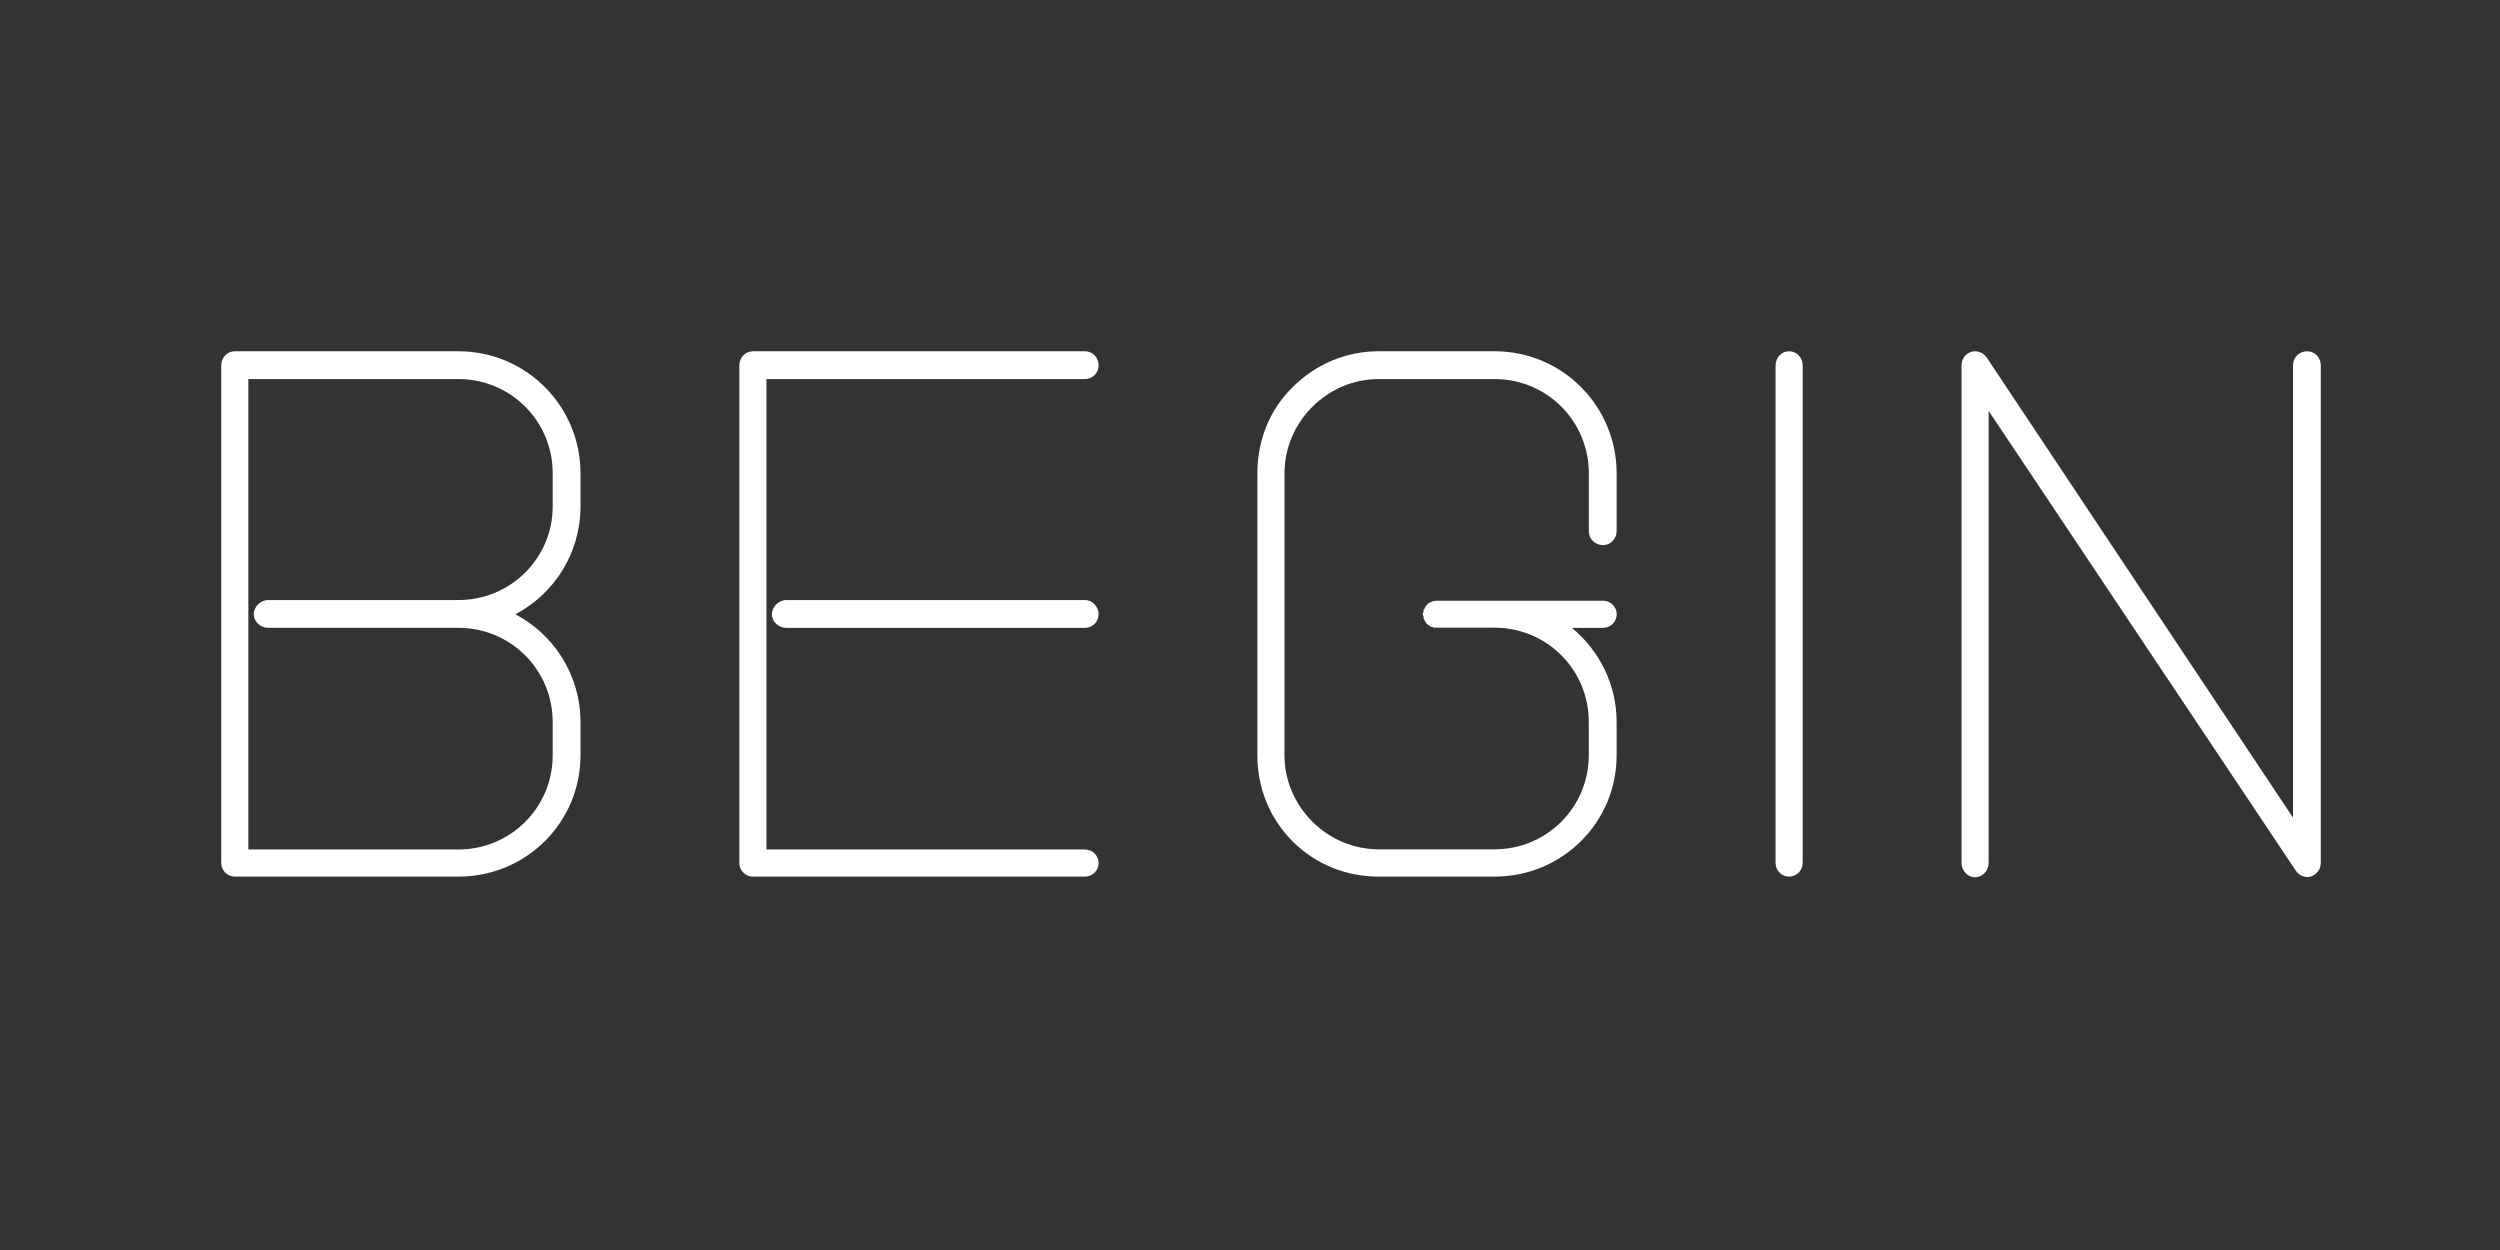 <?xml version="1.0" encoding="UTF-8" standalone="no"?>
<!-- Created with Inkscape (http://www.inkscape.org/) -->

<svg
   width="800"
   height="400"
   viewBox="0 0 211.667 105.833"
   version="1.1"
   id="svg1"
   inkscape:version="1.4.2 (f4327f4, 2025-05-13)"
   sodipodi:docname="begin.svg"
   xmlns:inkscape="http://www.inkscape.org/namespaces/inkscape"
   xmlns:sodipodi="http://sodipodi.sourceforge.net/DTD/sodipodi-0.dtd"
   xmlns="http://www.w3.org/2000/svg"
   xmlns:svg="http://www.w3.org/2000/svg">
  <rect x="0" y="0" width="211.667" height="105.833" fill="#333333" stroke="none"/>
  <sodipodi:namedview
     id="namedview1"
     pagecolor="#ffffff"
     bordercolor="#000000"
     borderopacity="0.25"
     inkscape:showpageshadow="2"
     inkscape:pageopacity="0.0"
     inkscape:pagecheckerboard="0"
     inkscape:deskcolor="#d1d1d1"
     inkscape:document-units="mm"
     inkscape:zoom="0.75811588"
     inkscape:cx="691.84674"
     inkscape:cy="184.00881"
     inkscape:window-width="1920"
     inkscape:window-height="1111"
     inkscape:window-x="-9"
     inkscape:window-y="-9"
     inkscape:window-maximized="1"
     inkscape:current-layer="layer1" />
  <defs
     id="defs1" />
  <g
     inkscape:label="Layer 1"
     inkscape:groupmode="layer"
     id="layer1">
    <path
       style="font-size:57.392px;font-family:Drexs;-inkscape-font-specification:Drexs;letter-spacing:7.136px;fill:#ffffff;stroke-width:0.422"
       d="m 43.639,52.009 c 3.271,-1.722 5.51,-5.165 5.51,-9.125 v -2.812 c 0,-5.682 -4.591,-10.331 -10.331,-10.331 H 19.879 c -0.631,0 -1.148,0.517 -1.148,1.205 v 42.126 c 0,0.631 0.517,1.148 1.148,1.148 h 18.939 c 5.739,0 10.331,-4.591 10.331,-10.273 v -2.812 c 0,-3.96 -2.238,-7.404 -5.51,-9.125 z M 21.027,32.094 h 17.792 c 4.419,0 7.977,3.558 7.977,7.977 v 2.812 c 0,4.362 -3.558,7.92 -7.977,7.92 H 22.691 c -0.631,0 -1.205,0.574 -1.205,1.205 0,0.631 0.574,1.148 1.205,1.148 h 16.127 c 4.419,0 7.977,3.558 7.977,7.977 v 2.812 c 0,4.419 -3.558,7.977 -7.977,7.977 H 21.027 Z M 91.868,29.741 H 63.746 c -0.631,0 -1.148,0.517 -1.148,1.205 v 42.126 c 0,0.631 0.517,1.148 1.148,1.148 h 28.122 c 0.631,0 1.148,-0.517 1.148,-1.148 0,-0.631 -0.517,-1.148 -1.148,-1.148 H 64.894 V 32.094 h 26.974 c 0.631,0 1.148,-0.517 1.148,-1.148 0,-0.689 -0.517,-1.205 -1.148,-1.205 z M 66.558,53.157 h 25.31 c 0.631,0 1.148,-0.517 1.148,-1.148 0,-0.631 -0.517,-1.205 -1.148,-1.205 H 66.558 c -0.631,0 -1.205,0.574 -1.205,1.205 0,0.631 0.574,1.148 1.205,1.148 z m 66.537,0 h 2.64 c 0.631,0 1.148,-0.517 1.148,-1.148 0,-0.631 -0.517,-1.148 -1.148,-1.148 h -14.061 v 0 c -0.517,0 -0.976,0.287 -1.09,0.746 v 0 h -0.057 v 0 0.057 0 0 0 0 0 0 0 0 0.057 0 0 0 0 0 0 0 0.057 0 0 0 0 0 0 0 0.057 0 0 0 0 0 0 0 l -0.057,0.057 v 0 0 0 0 0 0 0 0.057 0 0 0 0 0 0 0.057 0 0 0 0 0 0 0 0.057 0 0 0 0 0 0 0 0.057 0 0 0 0 0 h 0.057 v 0.057 0 0 0 0 0 0 0 0.057 0 0 0 0 0 0 0 0.057 0 0 0 0 0 0 0 0.057 0 0 0 0 0 0 0 0 0.057 h 0.057 v 0 0 0 0 0 0 0.057 0 0 0 0 0 0 0 0 0.057 0 0 0 0 h 0.057 v 0 0 0 0.057 0 0 0 0 0 0 0 0 0.057 0 0 0 h 0.057 v 0 0 0 0 0 0.057 0 0 0 0 0 0 0 h 0.057 v 0 0.057 0 0 0 0 0 0 0 0 0 0.057 h 0.057 v 0 0 0 0 0 0 0 0 0 0.057 0 h 0.057 v 0 0 0 0 0 0 0 0 0 0 l 0.057,0.057 v 0 0 0 0 0 0 0 0 0 h 0.057 v 0 0 0.057 0 0 0 0 0 0 h 0.057 v 0 0 0 0 0 0 0 0 0.057 h 0.057 v 0 0 0 0 0 0 0 0 h 0.057 v 0 0 0 0 0 0 0.057 0 h 0.057 v 0 0 0 0 0 0 0 0 h 0.057 v 0 0 0 0 0 0 0 h 0.057 v 0 0 0 0 0.057 0 0 h 0.057 v 0 0 0 0 0 0 0 h 0.057 v 0 0 0 0 0 0 0 h 0.057 v 0 0 0 0 0 0 0 h 0.057 v 0 0 0 0 0 0 0 h 0.057 v 0 0 0 0 0 0 0 h 0.057 v 0 h 4.878 c 4.419,0 7.977,3.558 7.977,7.977 v 2.812 c 0,4.419 -3.558,7.977 -7.977,7.977 h -9.814 c -2.123,0 -4.132,-0.861 -5.624,-2.353 -1.492,-1.492 -2.353,-3.501 -2.353,-5.624 V 40.071 c 0,-2.124 0.861,-4.132 2.353,-5.624 1.492,-1.492 3.501,-2.353 5.624,-2.353 h 9.814 c 4.419,0 7.977,3.558 7.977,7.977 v 4.878 c 0,0.689 0.517,1.205 1.205,1.205 0.631,0 1.148,-0.517 1.148,-1.205 v -4.878 c 0,-5.682 -4.591,-10.331 -10.331,-10.331 h -9.814 c -2.755,0 -5.337,1.09 -7.289,3.042 -1.951,1.894 -2.984,4.534 -2.984,7.289 v 23.875 c 0,2.755 1.033,5.337 2.984,7.289 1.951,1.951 4.534,2.984 7.289,2.984 h 9.814 c 5.739,0 10.331,-4.591 10.331,-10.273 v -2.812 c 0,-3.214 -1.492,-6.084 -3.788,-7.977 z m 17.237,-22.211 v 42.126 c 0,0.631 0.517,1.148 1.148,1.148 0.631,0 1.148,-0.517 1.148,-1.148 V 30.946 c 0,-0.689 -0.517,-1.205 -1.148,-1.205 -0.631,0 -1.148,0.517 -1.148,1.205 z m 18.04,42.126 V 34.791 c 6.6,9.871 25.999,38.912 25.999,38.912 0.287,0.459 0.803,0.631 1.263,0.517 0.517,-0.172 0.861,-0.631 0.861,-1.148 V 30.946 c 0,-0.689 -0.517,-1.205 -1.148,-1.205 -0.689,0 -1.205,0.517 -1.205,1.205 V 69.227 L 168.2,30.257 c -0.287,-0.402 -0.803,-0.631 -1.32,-0.459 -0.517,0.172 -0.803,0.631 -0.803,1.148 v 42.126 c 0,0.631 0.517,1.205 1.148,1.205 0.631,0 1.148,-0.574 1.148,-1.205 z"
       id="text1"
       aria-label="BEGIN" />
  </g>
</svg>

